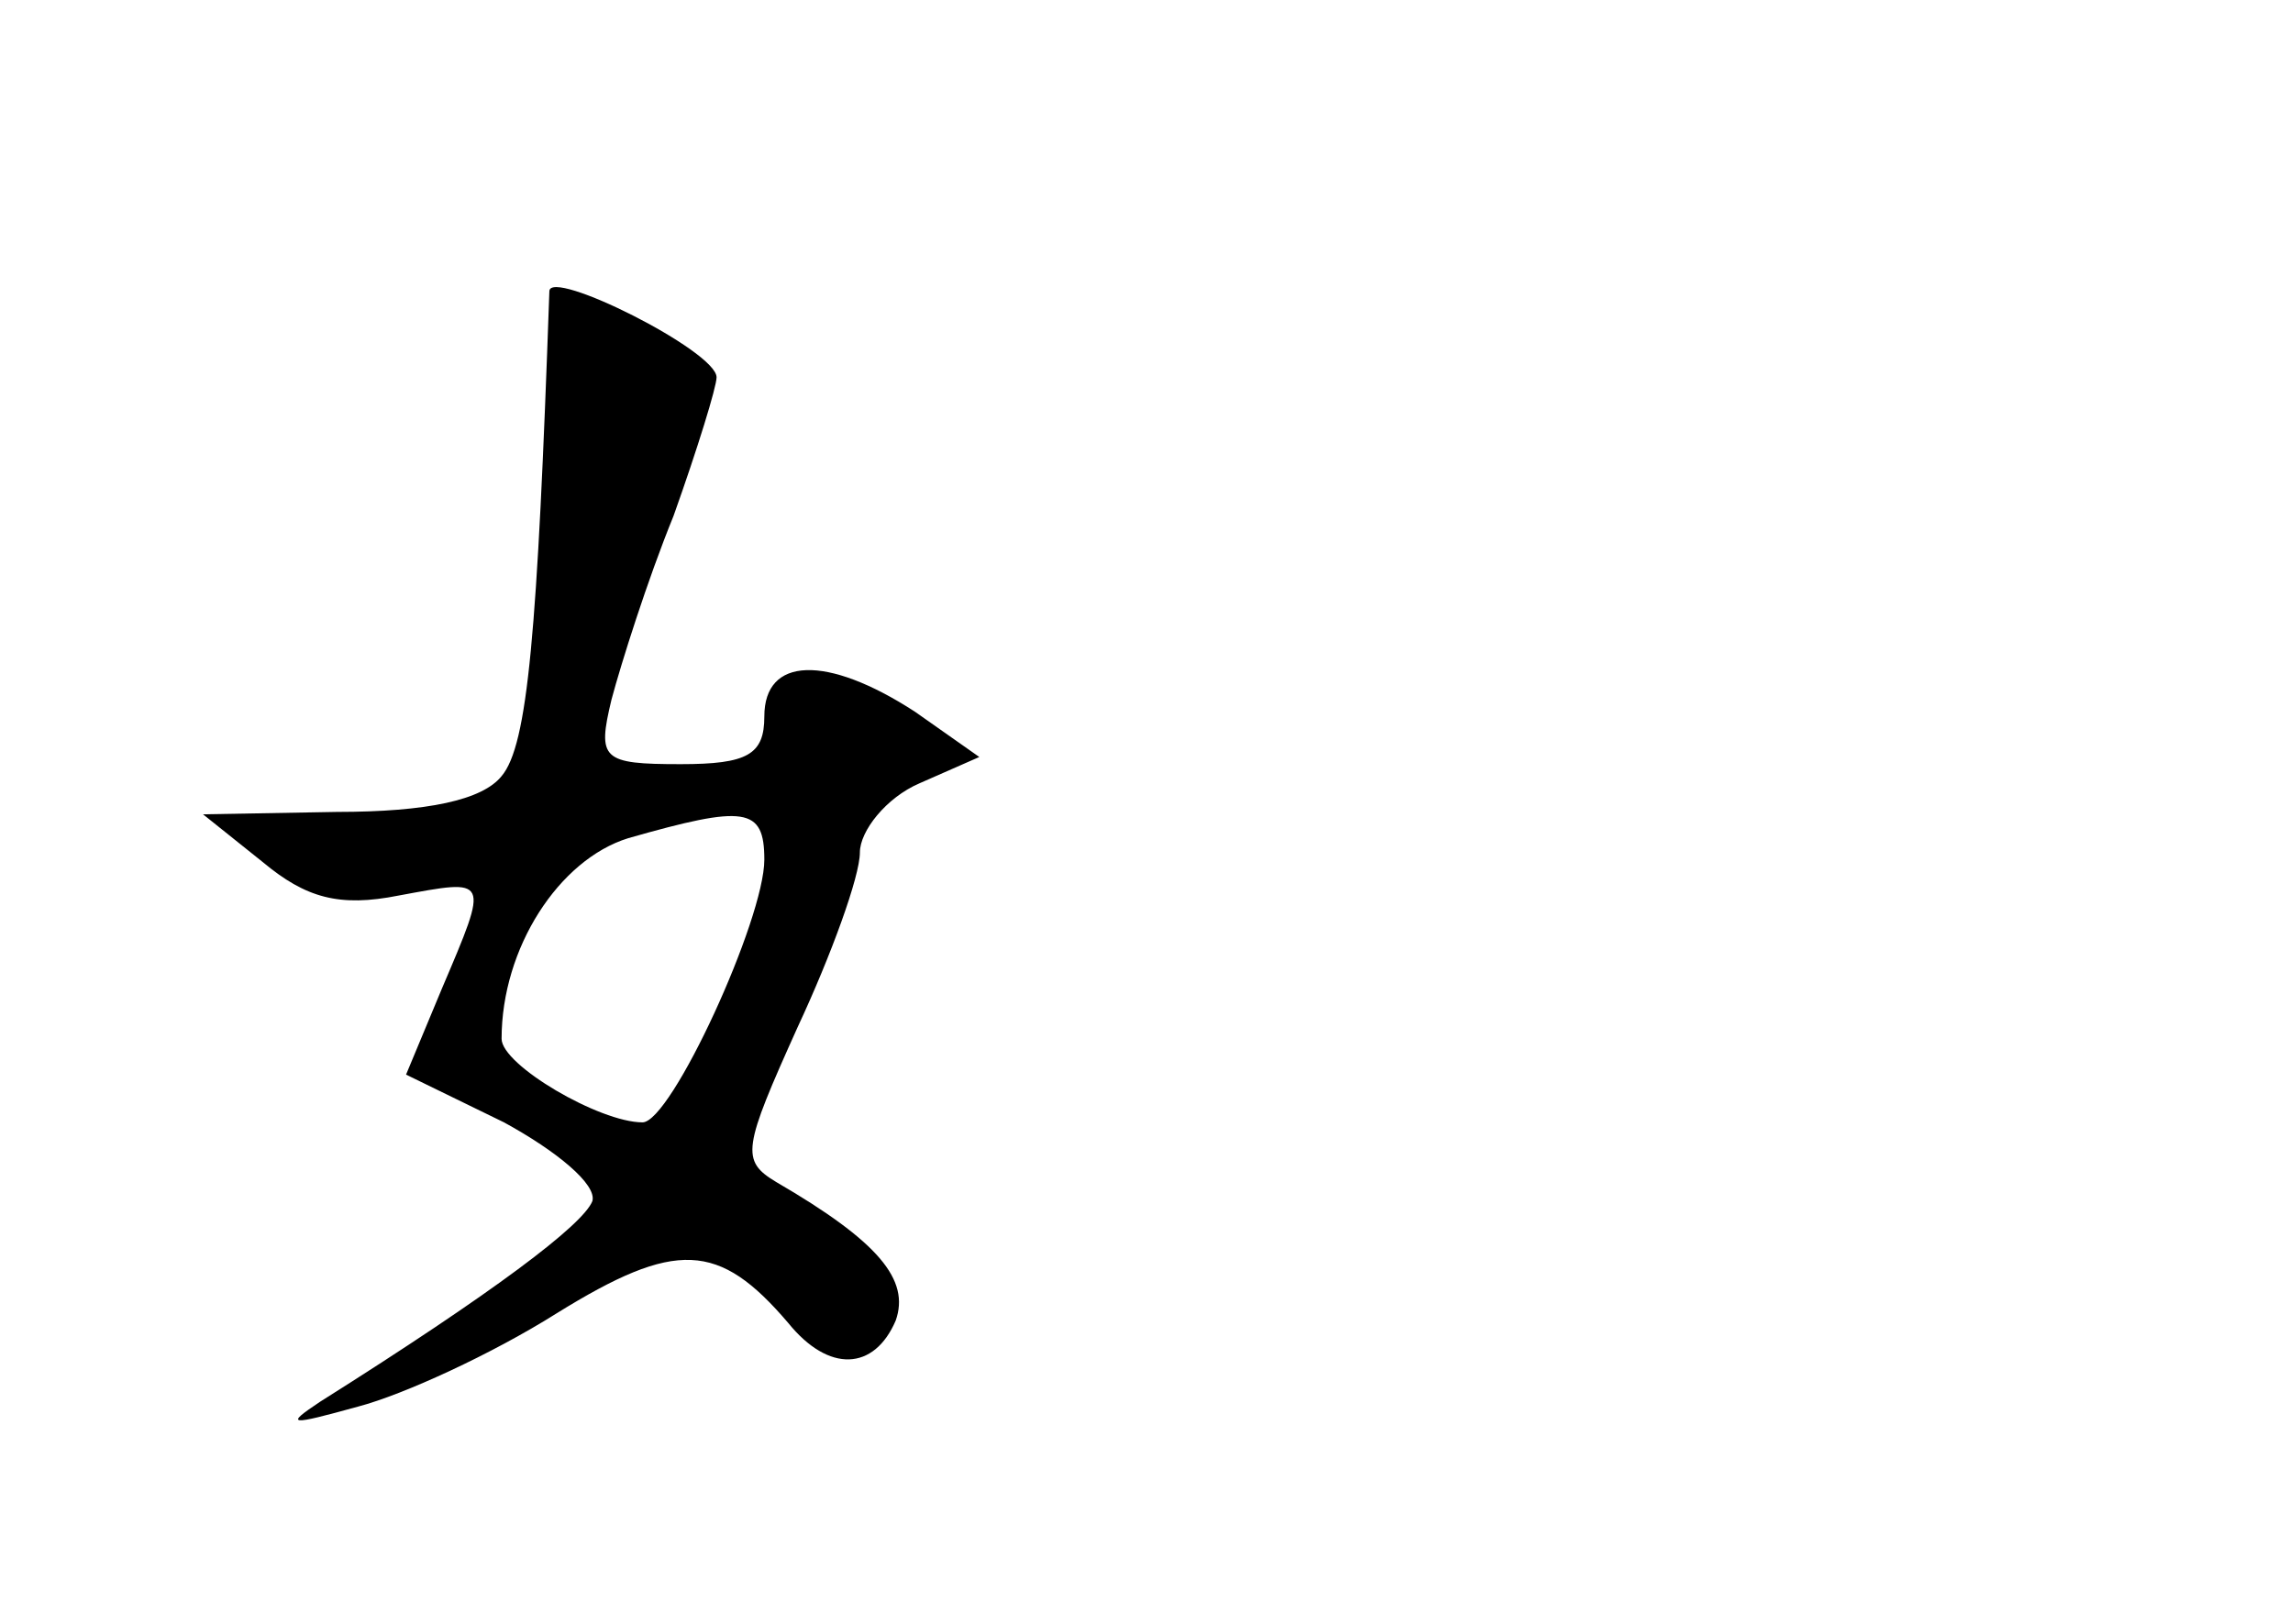 <?xml version="1.0" standalone="no"?>
<!DOCTYPE svg PUBLIC "-//W3C//DTD SVG 20010904//EN"
 "http://www.w3.org/TR/2001/REC-SVG-20010904/DTD/svg10.dtd">
<svg version="1.0" xmlns="http://www.w3.org/2000/svg"
 width="96pt" height="68pt" viewBox="0 0 96 68"
 preserveAspectRatio="xMidYMid meet">
<g transform="translate(0,68) scale(0.1,-0.1)"
fill="#000000" stroke="none">
<path d="M230 558 c-5 -143 -9 -190 -20 -203 -8 -10 -31 -15 -69 -15 l-56 -1
25 -20 c18 -15 32 -19 57 -14 38 7 38 8 18 -39 l-15 -36 41 -20 c22 -12 39
-26 37 -33 -4 -10 -41 -38 -114 -84 -15 -10 -13 -10 16 -2 19 5 56 22 83 39
50 31 68 30 97 -4 17 -21 36 -20 45 1 6 17 -7 33 -50 58 -15 9 -14 14 9 65 14
30 26 63 26 73 0 9 11 23 25 29 l25 11 -27 19 c-37 24 -63 23 -63 -2 0 -16 -7
-20 -35 -20 -33 0 -35 2 -29 27 4 15 15 50 26 77 10 28 18 54 18 58 0 11 -70
46 -70 36z m90 -238 c0 -25 -39 -110 -51 -110 -18 0 -59 24 -59 35 0 38 24 75
53 84 49 14 57 13 57 -9z"/>
</g>
</svg>
